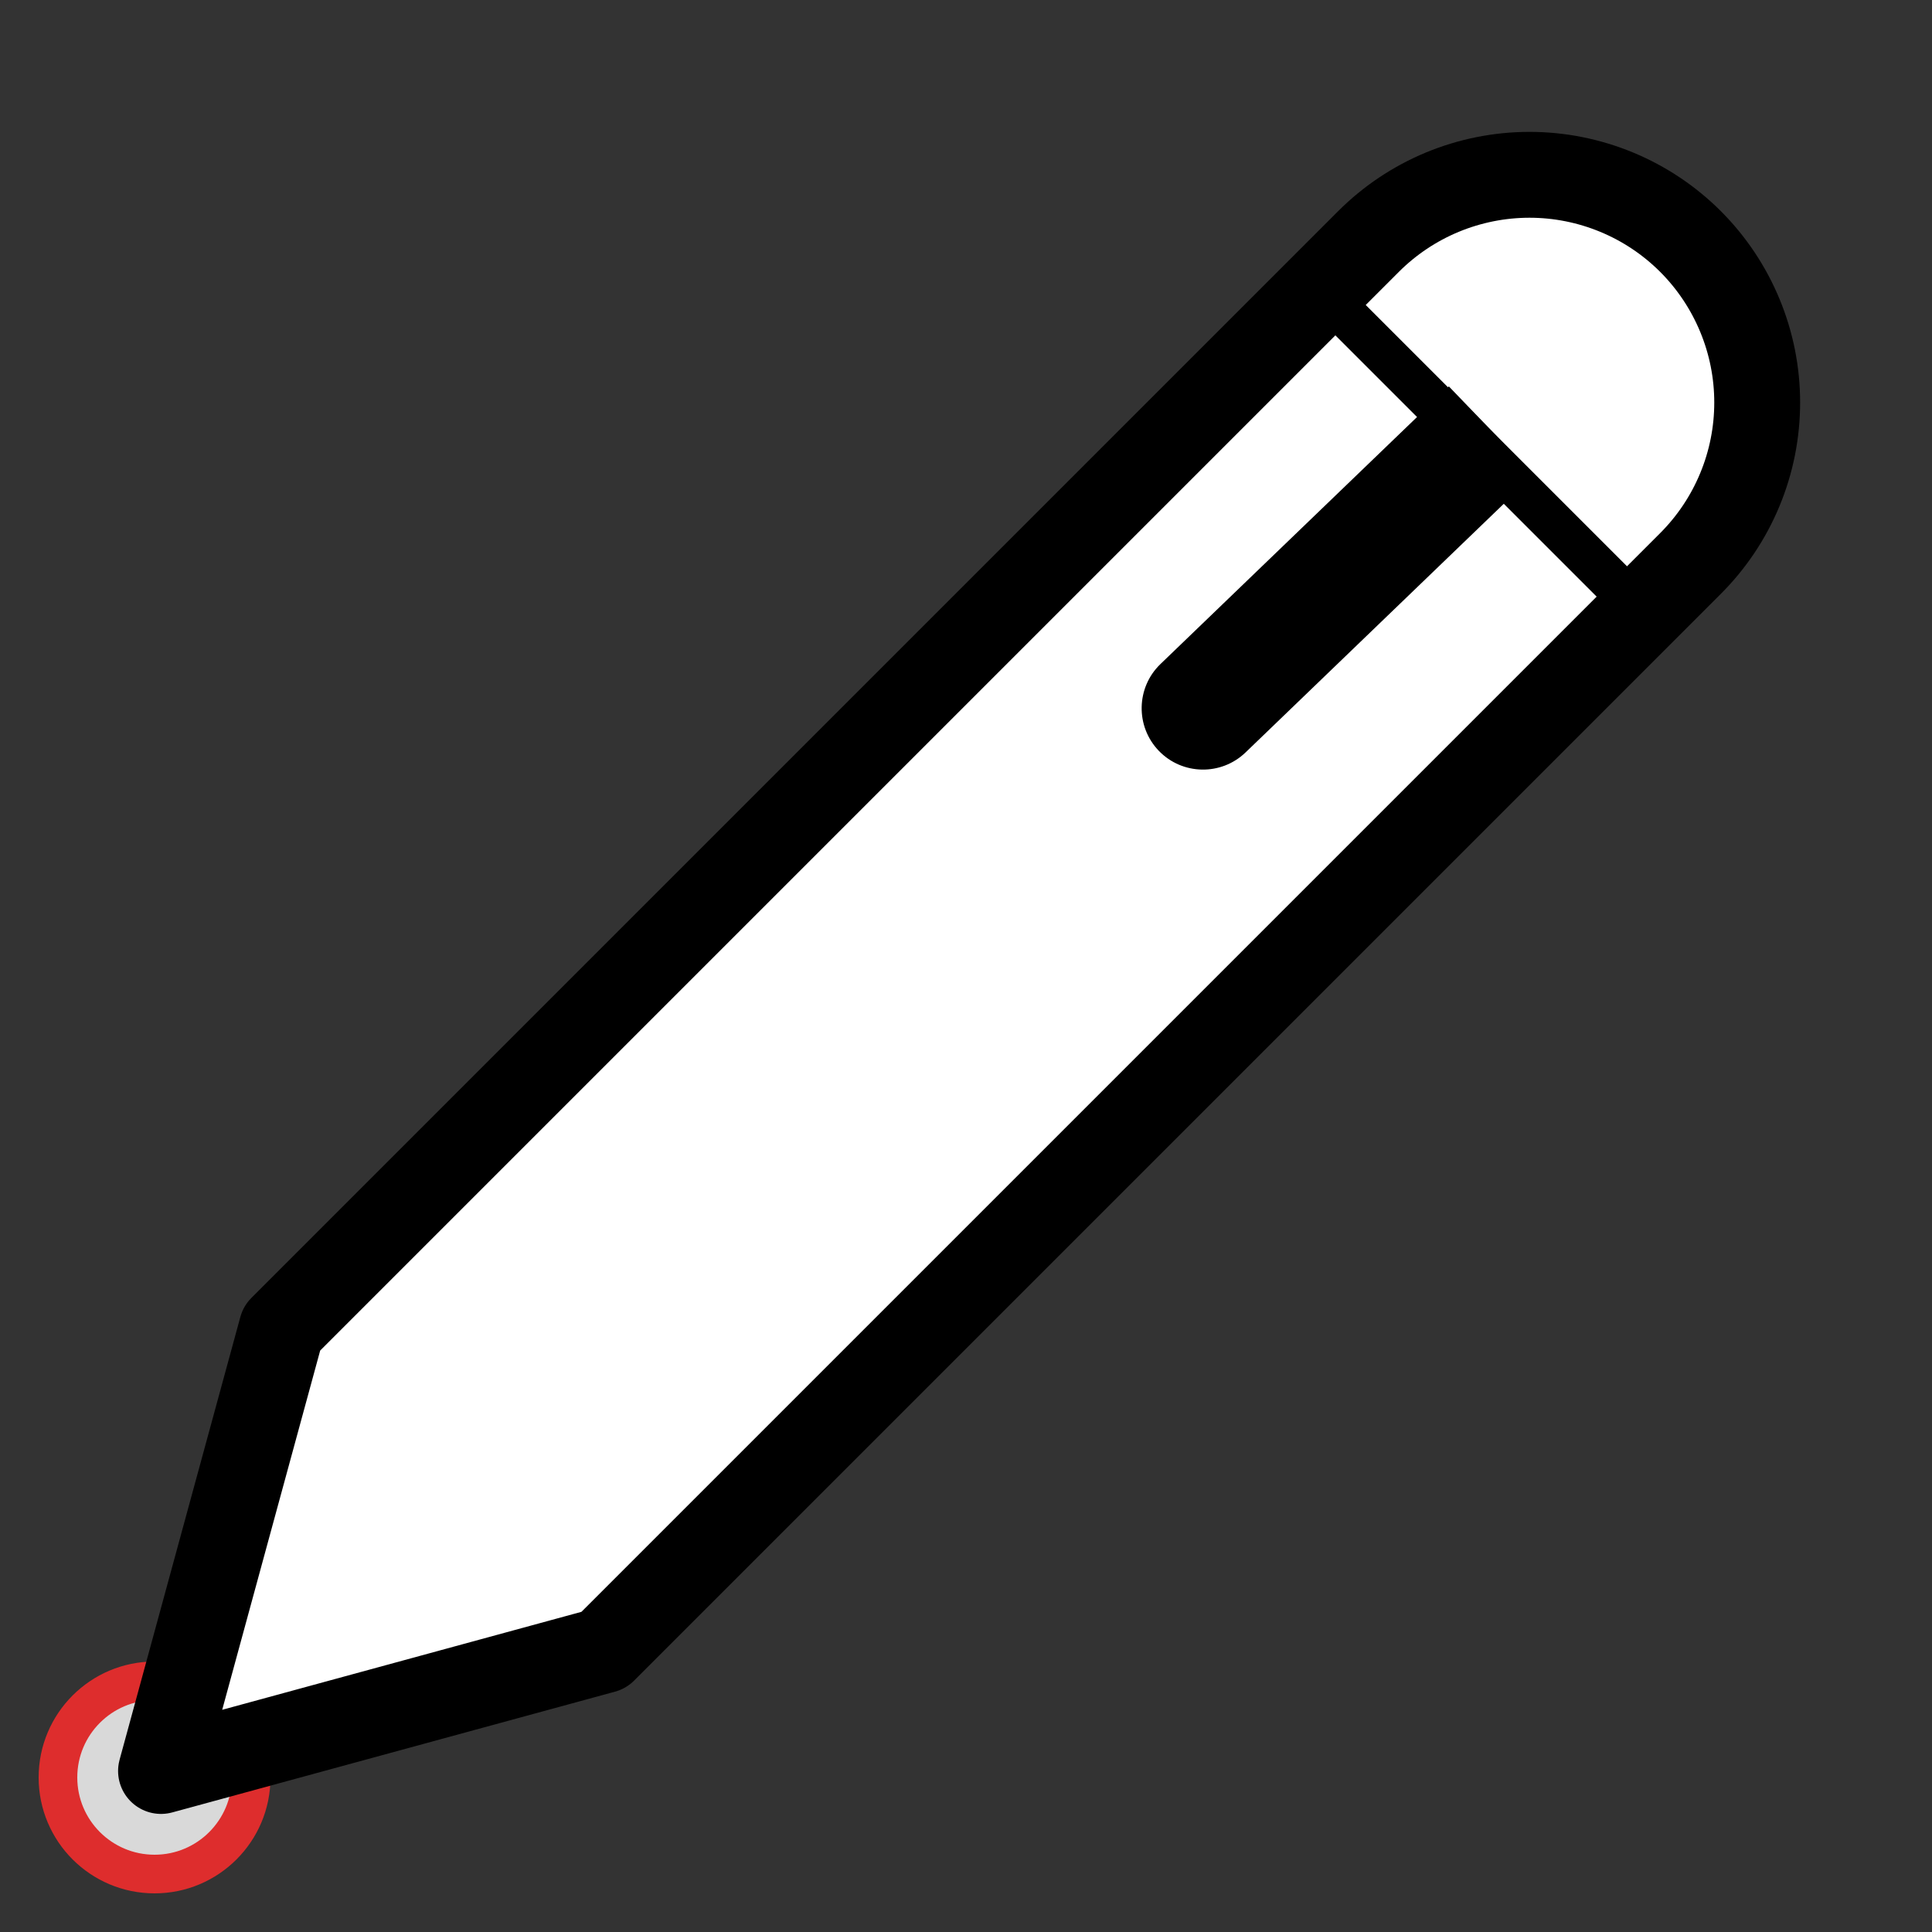 <svg width="50" height="50" viewBox="0 0 50 50" fill="none" xmlns="http://www.w3.org/2000/svg">
<rect x="0" y="0" width="50" height="50" fill="#333333" stroke="none"/>
<circle cx="4" cy="46" r="2.5" fill="#D9D9D9" stroke="#DE2D2D" class="pencilicon"/>
<path d="M35.417 6.25C35.964 5.703 36.614 5.269 37.328 4.973C38.043 4.677 38.81 4.524 39.583 4.524C40.357 4.524 41.123 4.677 41.838 4.973C42.553 5.269 43.203 5.703 43.75 6.25C44.297 6.797 44.731 7.447 45.027 8.162C45.324 8.877 45.476 9.643 45.476 10.417C45.476 11.191 45.324 11.957 45.027 12.672C44.731 13.387 44.297 14.036 43.75 14.583L15.625 42.708L4.167 45.833L7.292 34.375L35.417 6.25Z" fill="white" stroke="black" stroke-width="2.222" stroke-linecap="round" stroke-linejoin="round"/>
<path d="M37.496 10L39.698 12.287L32.235 19.473C31.603 20.081 30.598 20.062 29.99 19.431C29.382 18.799 29.401 17.794 30.032 17.186L37.496 10Z" fill="black"/>
<path d="M34.444 7.778L42.222 15.556" stroke="black" stroke-width="1.111" stroke-linejoin="round"/>
</svg>
